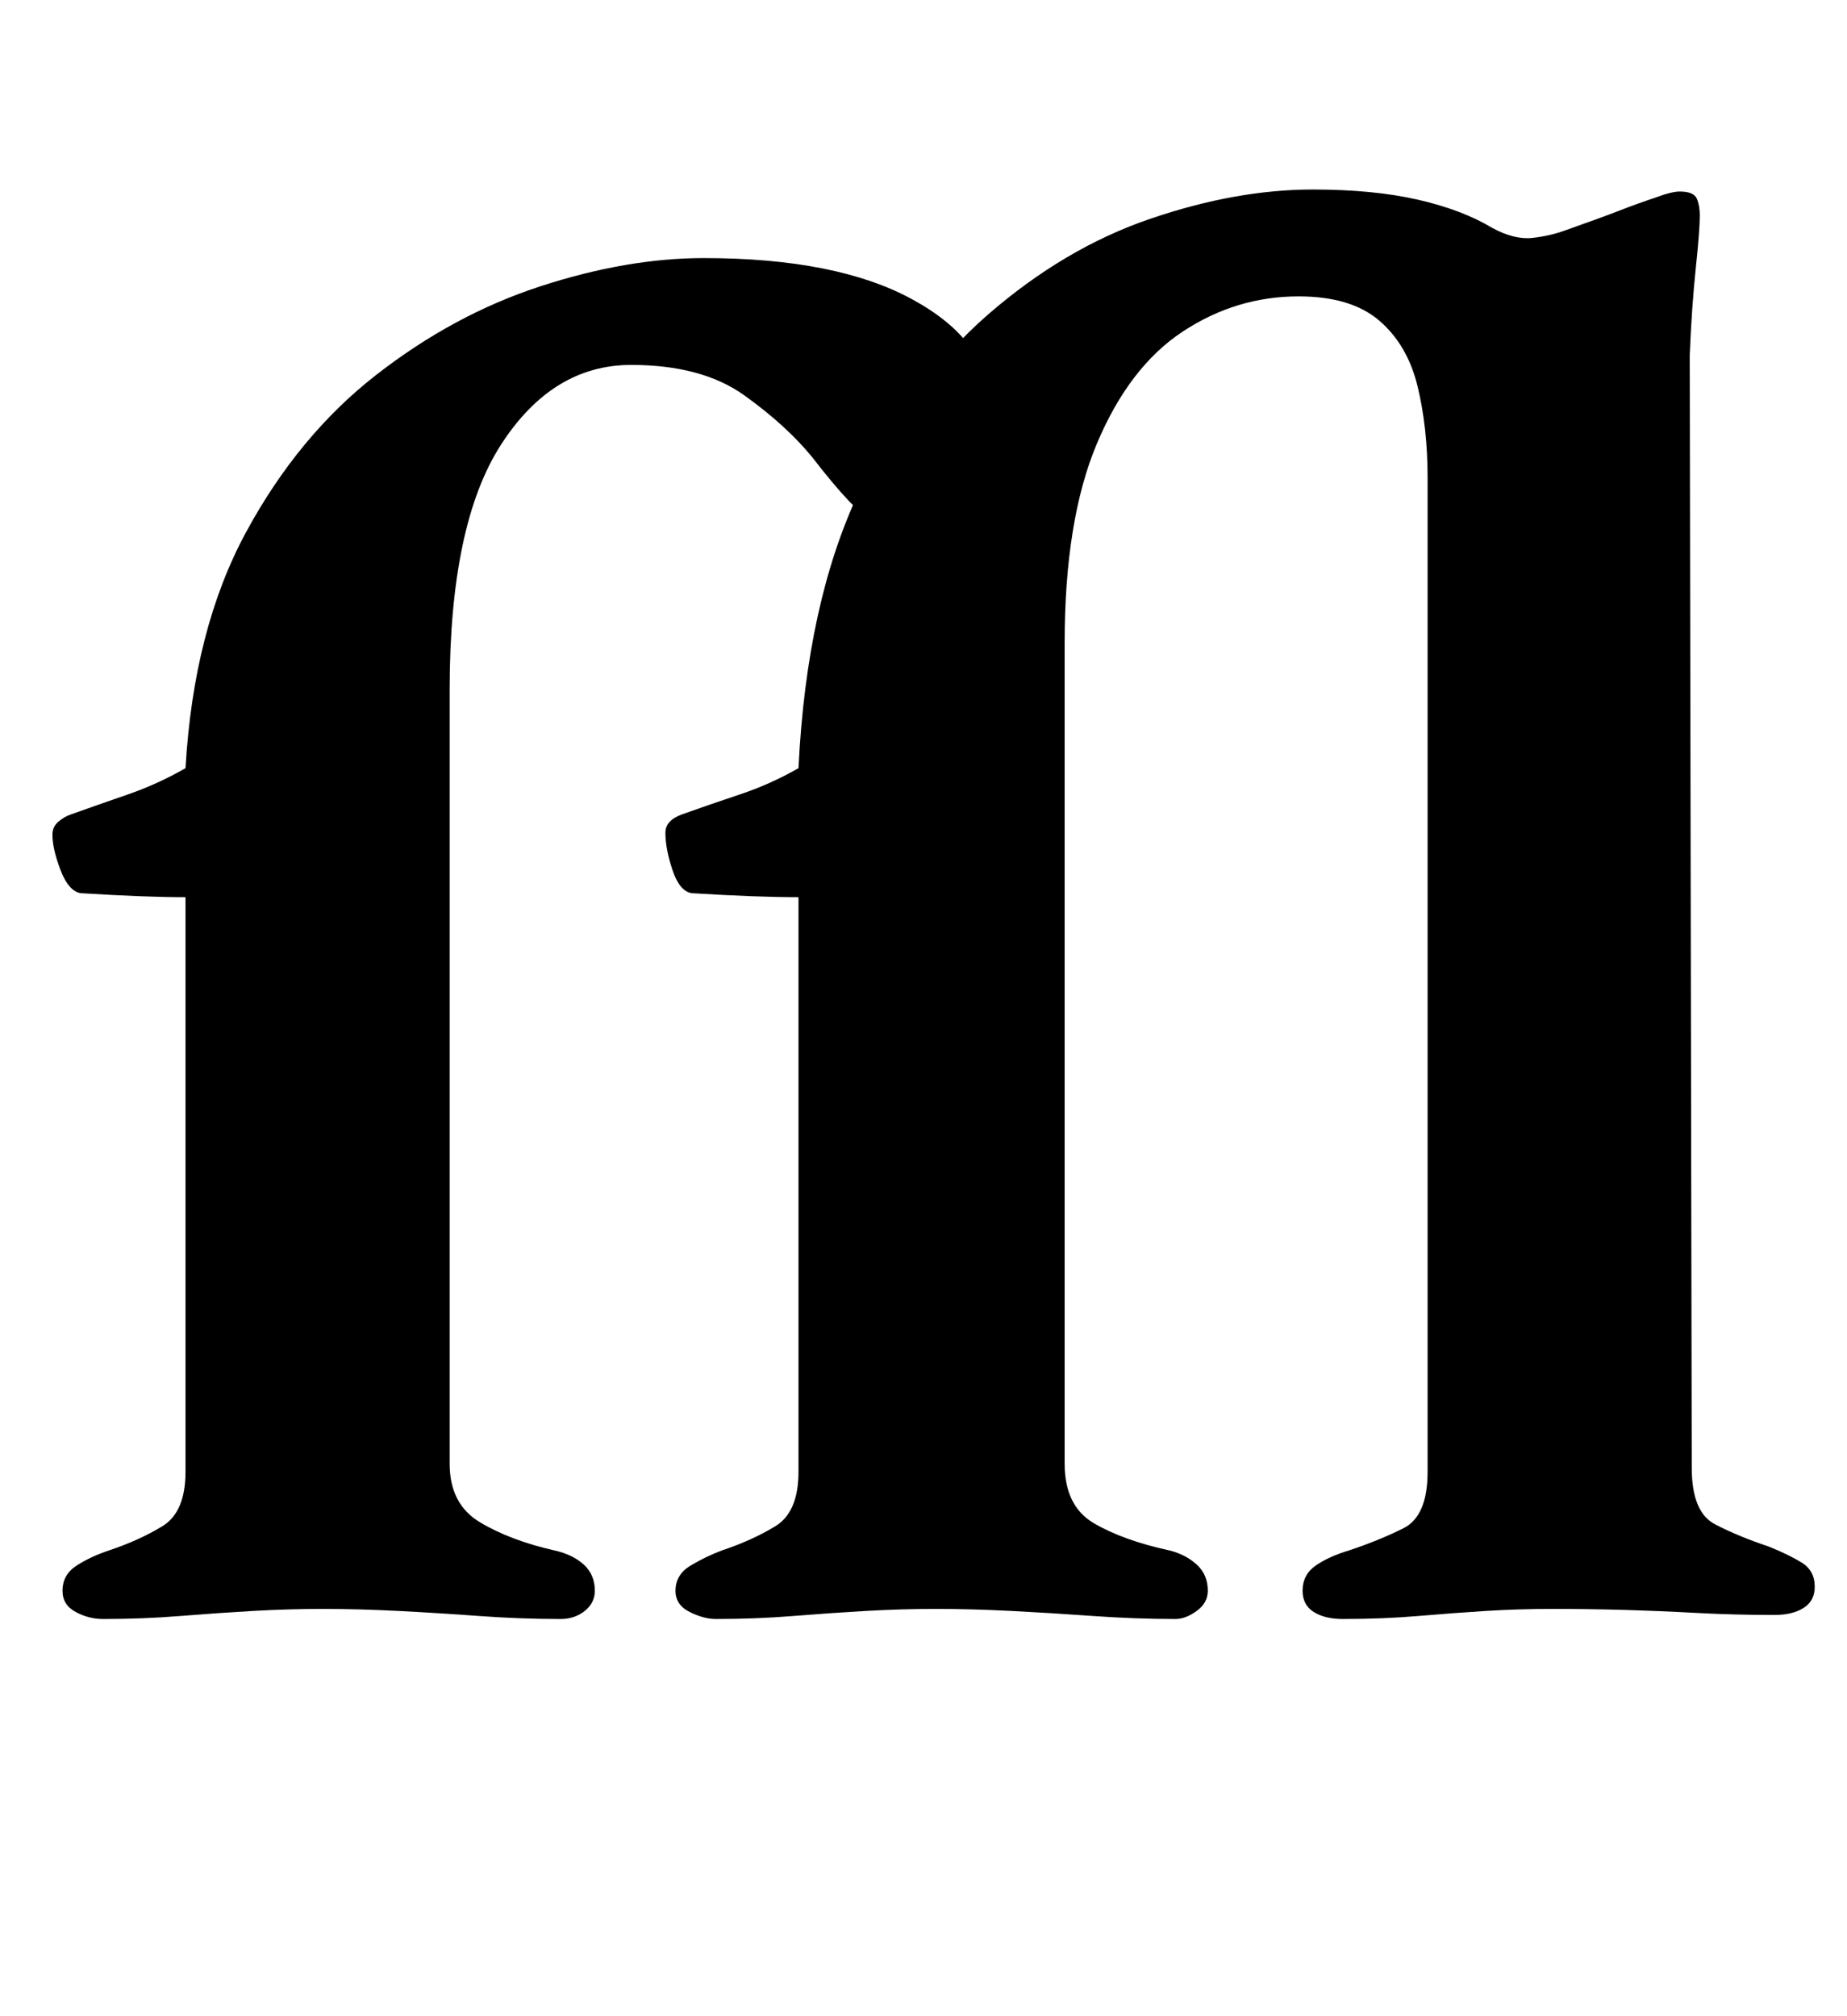 <?xml version="1.0" standalone="no"?>
<!DOCTYPE svg PUBLIC "-//W3C//DTD SVG 1.1//EN" "http://www.w3.org/Graphics/SVG/1.1/DTD/svg11.dtd" >
<svg xmlns="http://www.w3.org/2000/svg" xmlns:xlink="http://www.w3.org/1999/xlink" version="1.1" viewBox="-10 0 916 1000">
  <g transform="matrix(1 0 0 -1 0 800)">
   <path fill="currentColor"
d="M41 -3q-7 0 -13.5 3.5t-6.5 10.5q0 8 7 12.5t16 7.5q15 5 26.5 12t11.5 27v285q-10 0 -23 0.5t-29 1.5q-6 1 -10 11.5t-4 17.5q0 4 3 6.5t6 3.5q14 5 28.5 10t28.5 13q4 69 30 117t64.5 78t81.5 44t81 14q66 0 103.5 -20.5t37.5 -50.5q0 -22 -16.5 -40t-35.5 -18
q-9 0 -17 8.5t-18 21.5q-13 16 -34 31t-56 15q-39 0 -64.5 -39.5t-25.5 -121.5v-384q0 -20 15 -29t37 -14q9 -2 14.5 -7t5.5 -13q0 -6 -5 -10t-12 -4q-20 0 -40.5 1.5t-40 2.5t-37.5 1q-17 0 -34.5 -1t-36 -2.5t-38.5 -1.5zM345 -3q-6 0 -13 3.5t-7 10.5q0 8 7.5 12.5
t15.5 7.5q15 5 26.5 12t11.5 27v285q-10 0 -23.5 0.5t-29.5 1.5q-6 1 -9.5 11.5t-3.5 18.5q0 6 8 9q14 5 29 10t29 13q4 82 30 137t64 88t80.5 47.5t80.5 14.5q30 0 52 -5t37 -14q11 -6 20 -5t17 4q17 6 26 9.5t18 6.5q8 3 12 3q7 0 8.5 -3.5t1.5 -8.5q0 -7 -2 -26t-3 -43
l1 -552q0 -22 11.5 -28t26.5 -11q10 -4 16.5 -8t6.5 -12q0 -7 -5.5 -10.5t-14.5 -3.5q-20 0 -38.5 1t-36 1.5t-35.5 0.5q-17 0 -33 -1t-33.5 -2.5t-37.5 -1.5q-9 0 -14.5 3.5t-5.5 10.5q0 8 6.5 12.5t16.5 7.5q15 5 27 11t12 28v493q0 25 -5 45.5t-19 32.5t-40 12
q-31 0 -57.5 -17.5t-42.5 -55.5t-16 -99v-407q0 -21 14.5 -29.5t37.5 -13.5q8 -2 13.5 -7t5.5 -13q0 -6 -5.5 -10t-10.5 -4q-20 0 -41 1.5t-40.5 2.5t-37.5 1q-17 0 -34.5 -1t-36 -2.5t-38.5 -1.5z" />
  </g>

</svg>
